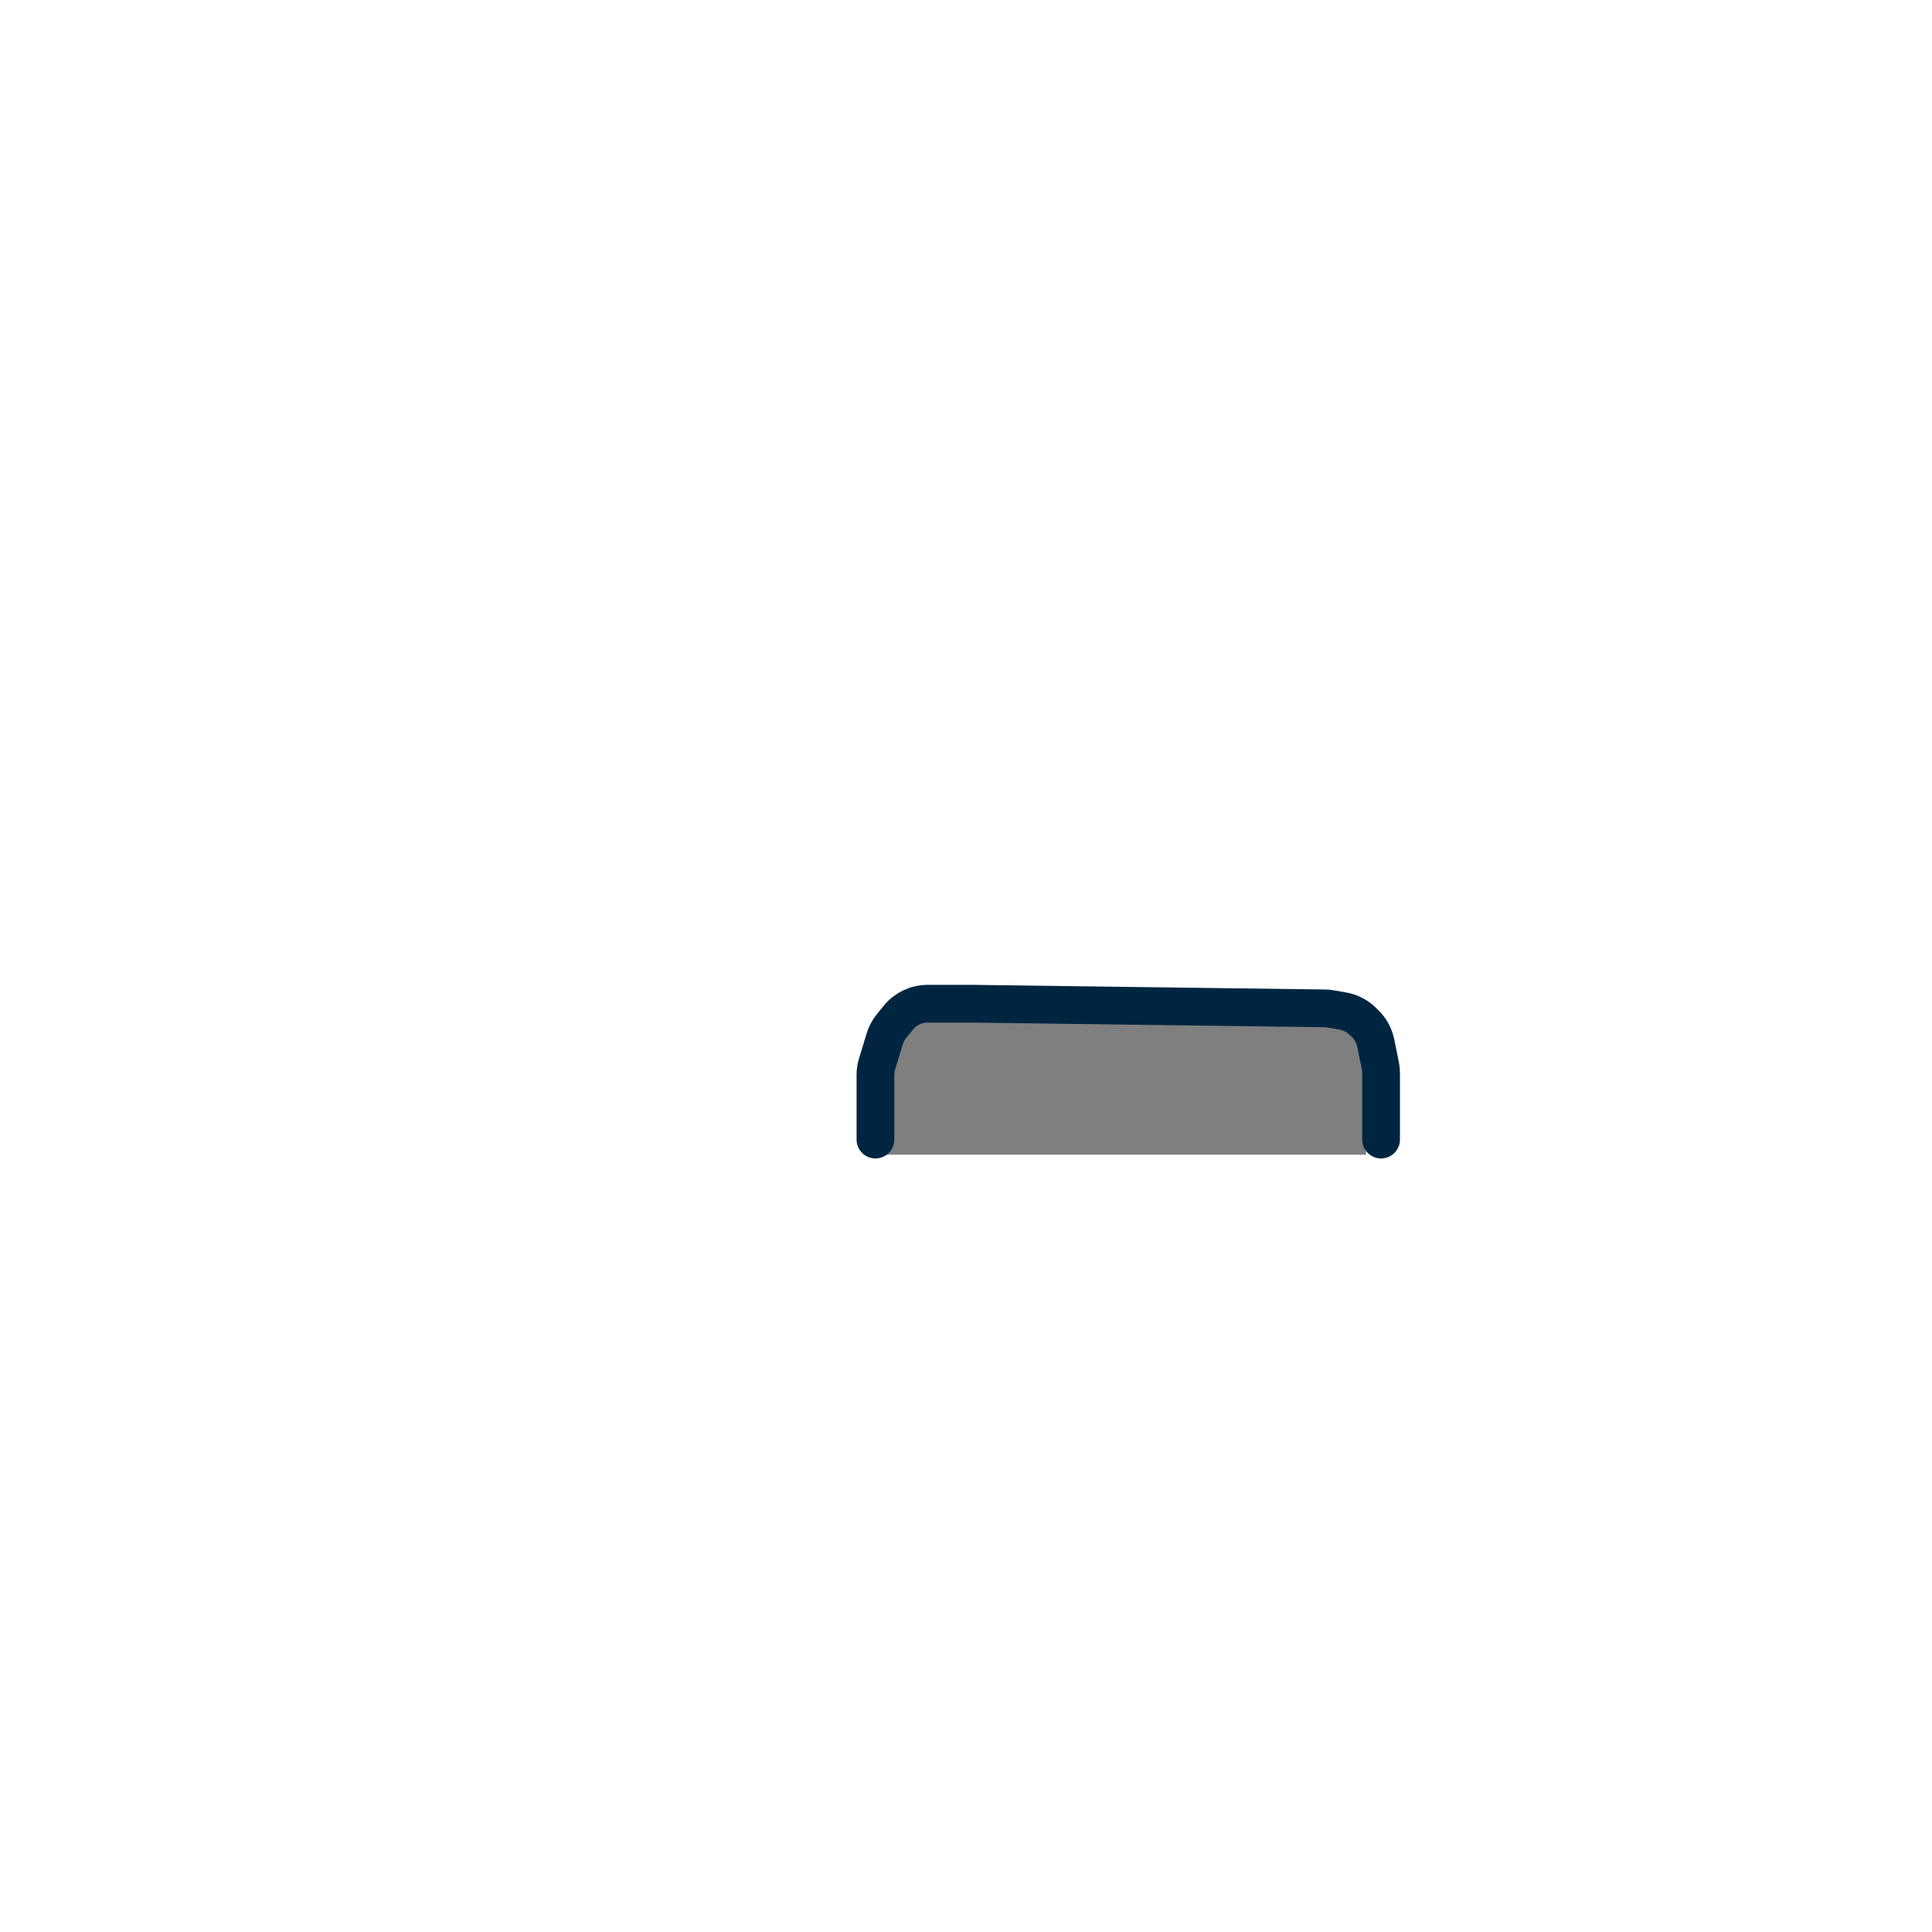 <svg width="256" height="256" viewBox="0 0 256 256" fill="none" xmlns="http://www.w3.org/2000/svg">
<rect x="117" y="134" width="64" height="19" fill="black" fill-opacity="0.5"/>
<path d="M116 151V142.434C116 141.94 116.073 141.45 116.217 140.978L117.227 137.66C117.415 137.042 117.721 136.466 118.128 135.965L119.033 134.849C119.982 133.679 121.409 133 122.915 133H129.098L175.544 133.615C175.812 133.619 176.08 133.644 176.345 133.691L177.94 133.971C178.939 134.147 179.861 134.623 180.583 135.335L180.906 135.653C181.614 136.351 182.098 137.245 182.296 138.22L182.9 141.198C182.967 141.525 183 141.858 183 142.192V151" stroke="#002540" stroke-width="5" stroke-linecap="round"/>
</svg>
